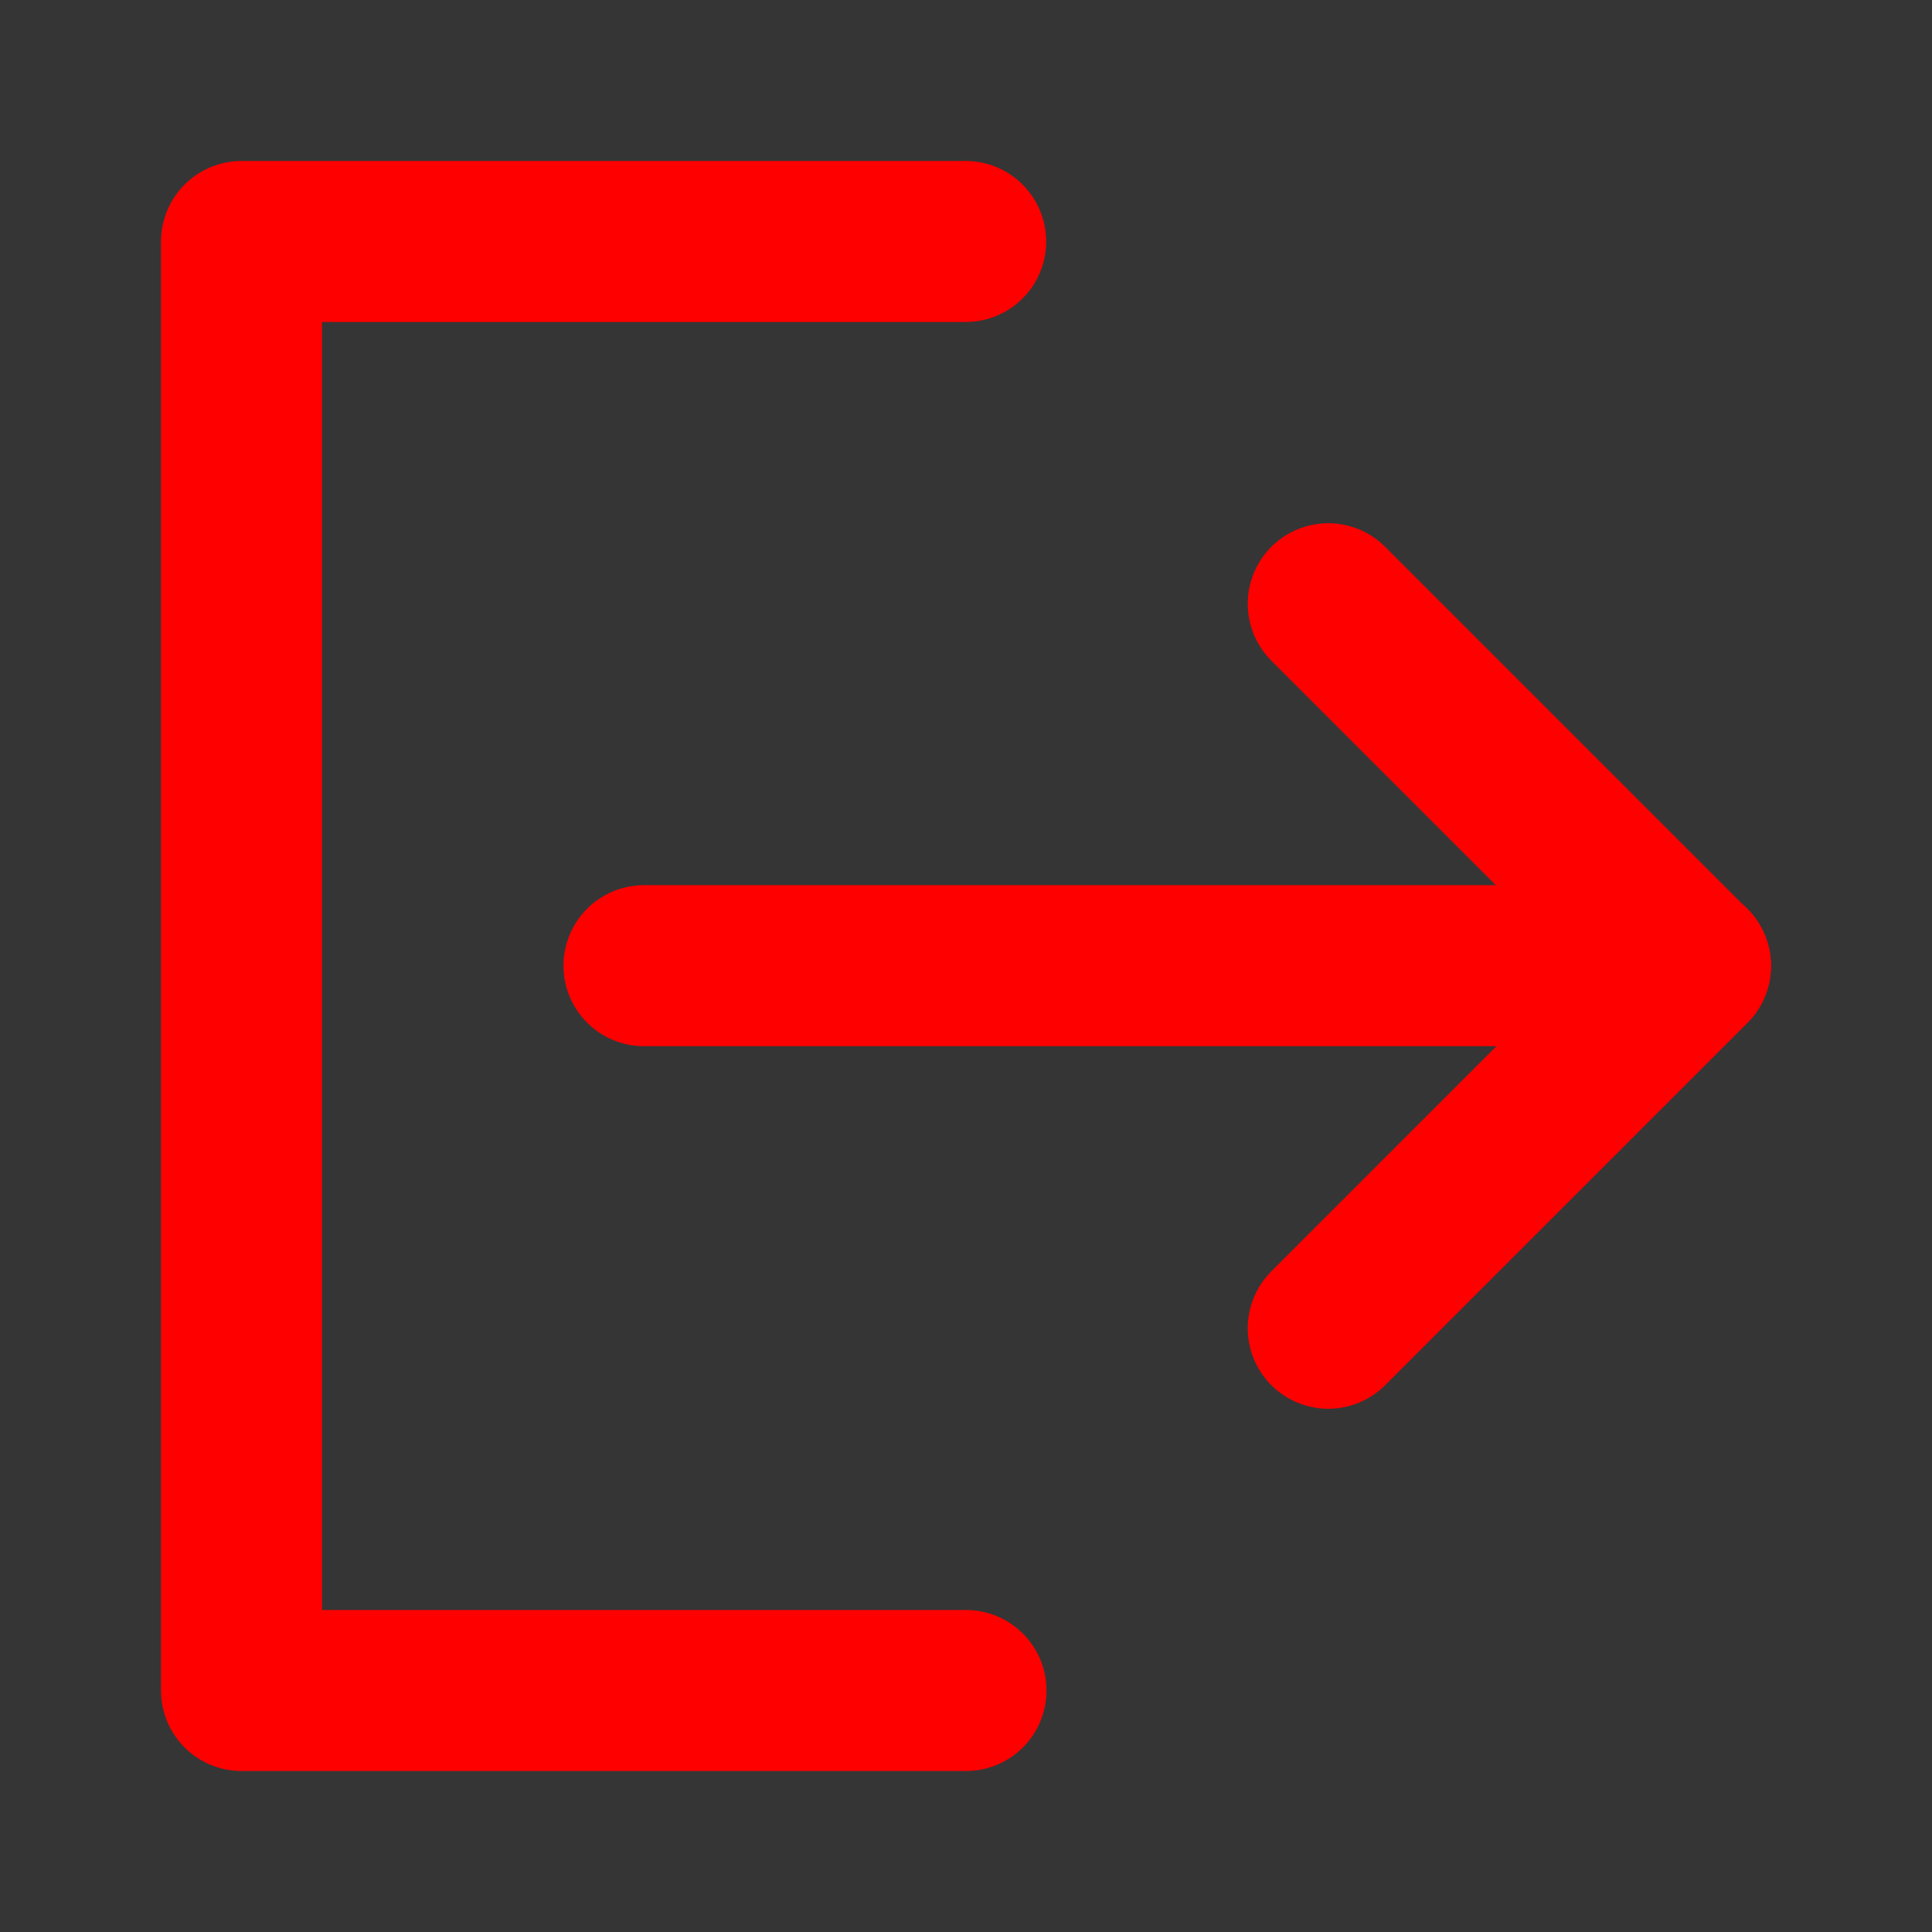 <?xml version="1.0" encoding="utf-8"?><!-- Uploaded to: SVG Repo, www.svgrepo.com, Generator: SVG Repo Mixer Tools -->
<svg width="18px" height="18px" viewBox="0 0 48 48" fill="none" xmlns="http://www.w3.org/2000/svg">
<rect x="0" y="0" width="48" height="48" fill="#333333" stroke="none"/>
<rect width="48" height="48" fill="white" fill-opacity="0.01"/>
<path d="M23.992 6L6 6L6 42H24" stroke="red" stroke-width="4" stroke-linecap="round" stroke-linejoin="round"/>
<path d="M33 33L42 24L33 15" stroke="red" stroke-width="4" stroke-linecap="round" stroke-linejoin="round"/>
<path d="M16 23.992H42" stroke="red" stroke-width="4" stroke-linecap="round" stroke-linejoin="round"/>
</svg>